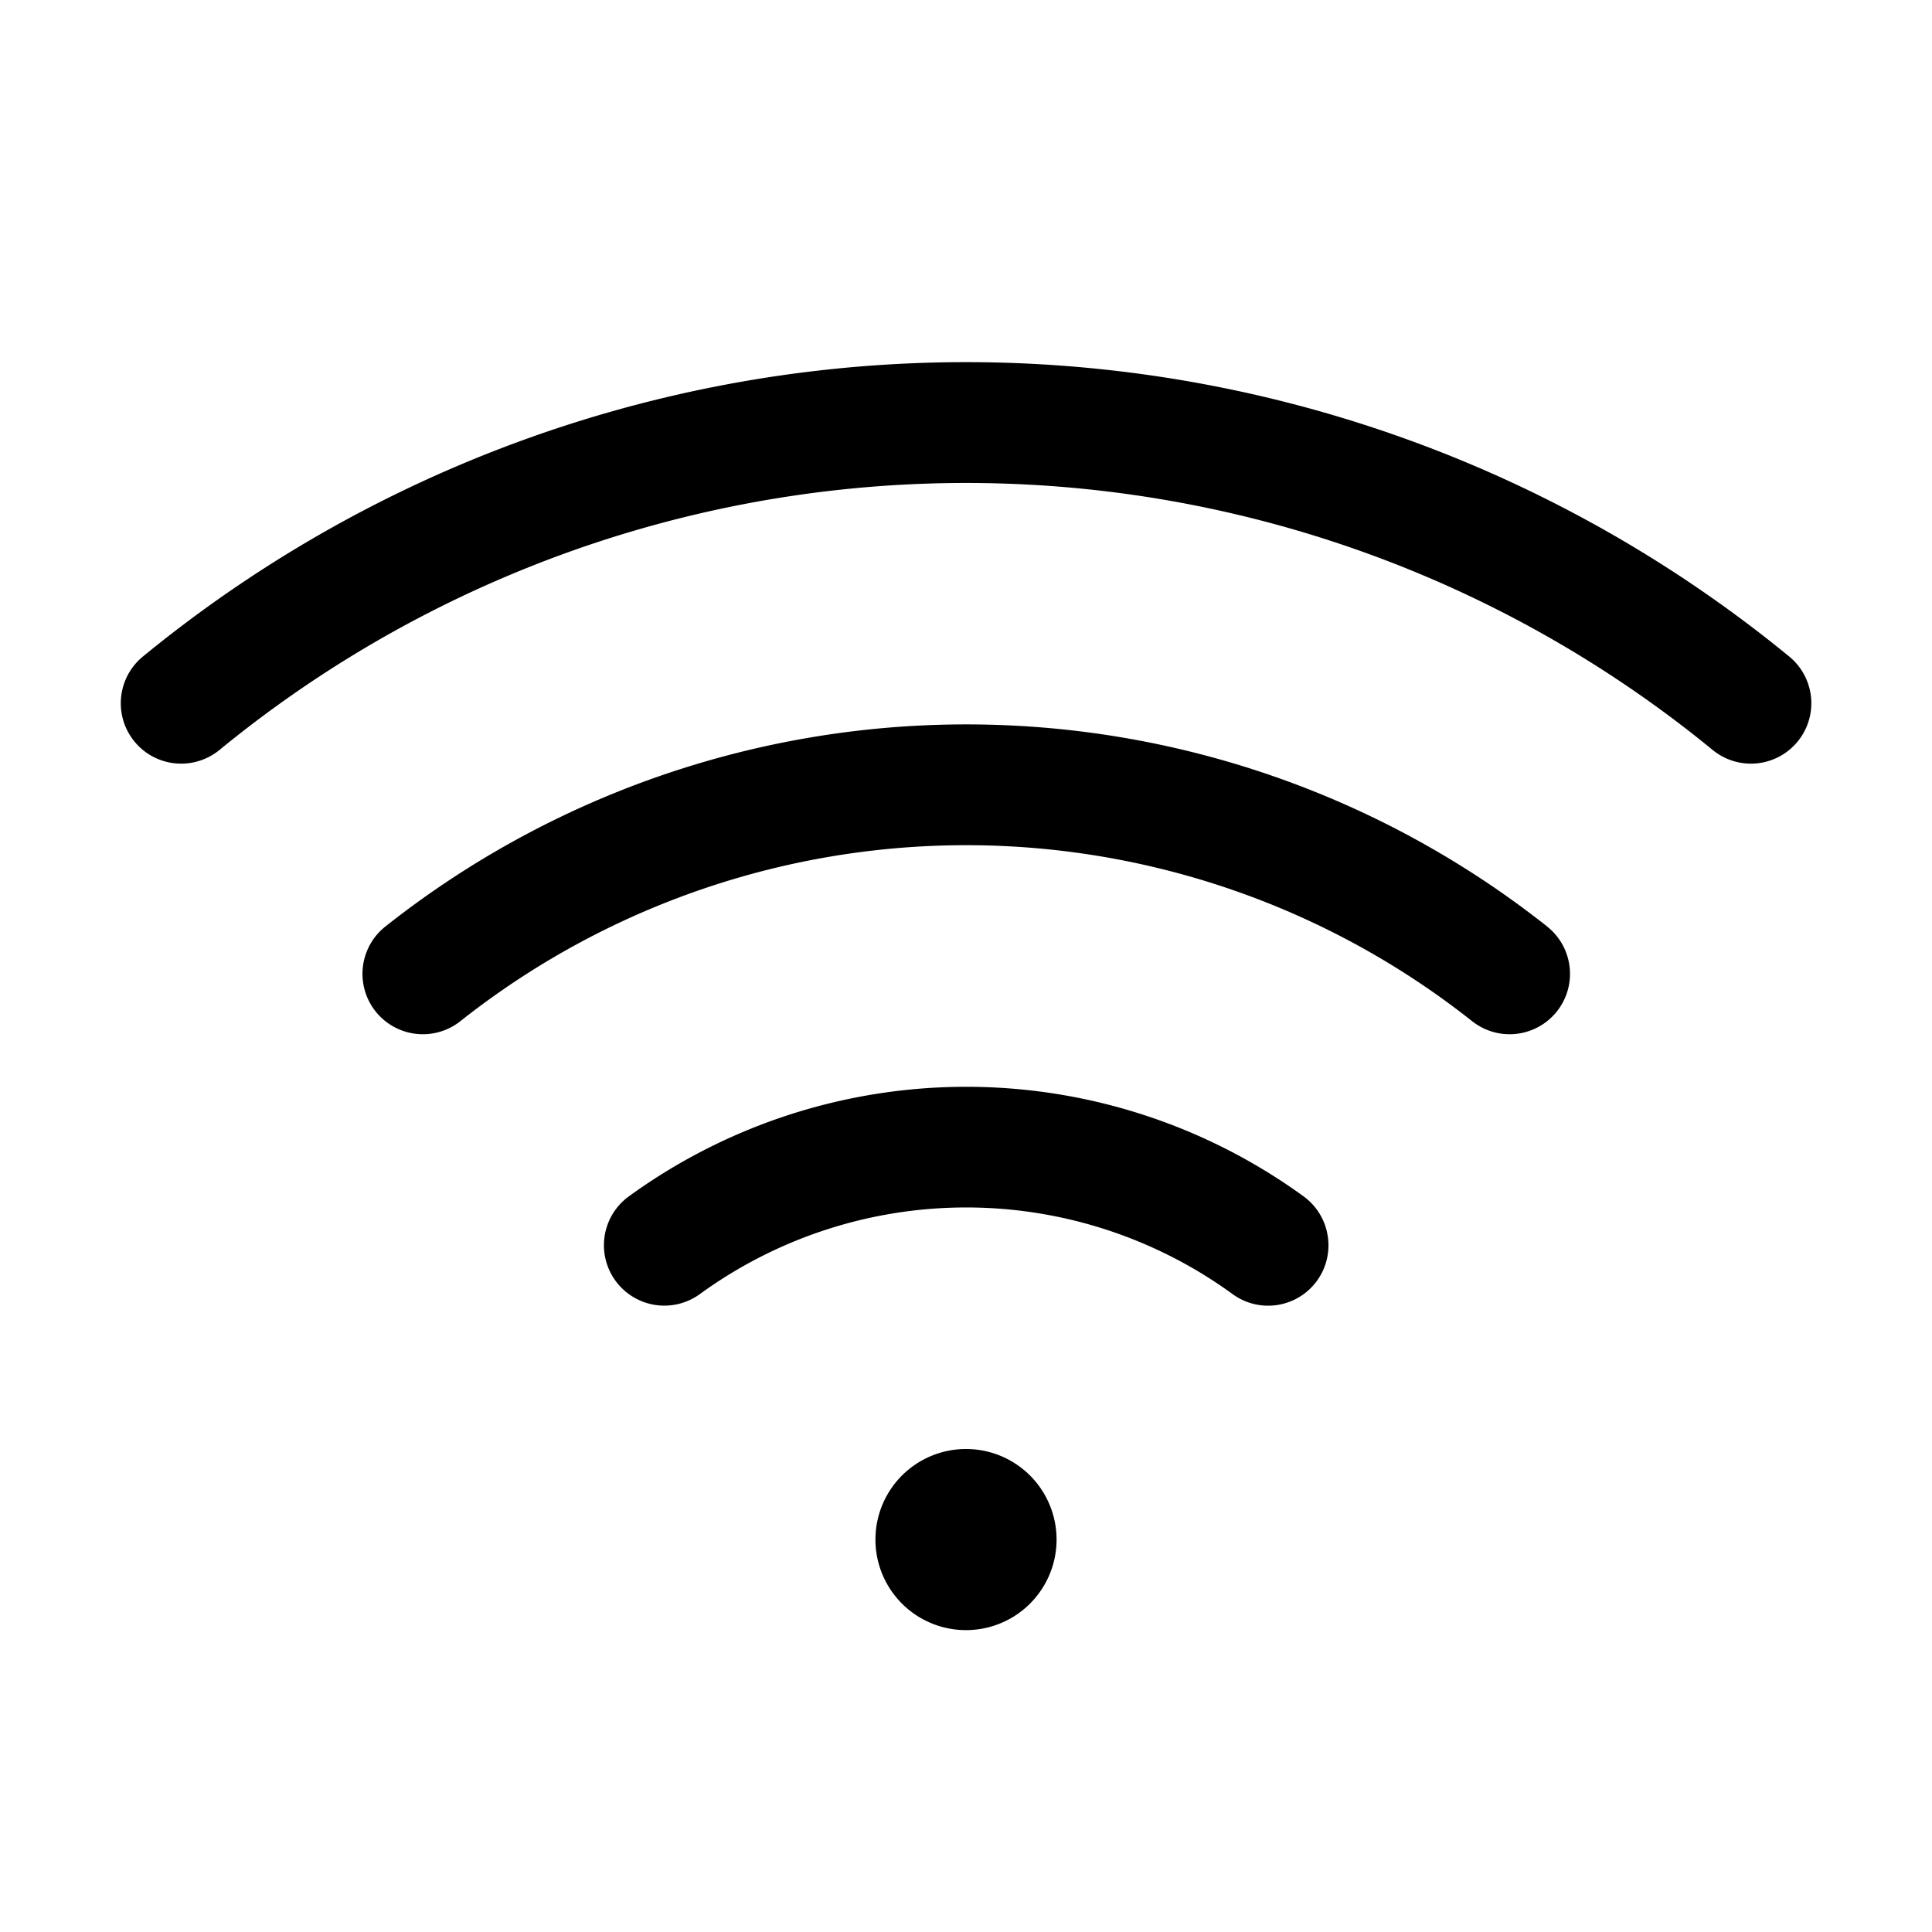 <svg xmlns="http://www.w3.org/2000/svg" width="32" height="32"  ><path fill="currentColor" d="M17.5 25.5a1.5 1.5 0 1 1-3 0 1.5 1.5 0 0 1 3 0m12.136-14.625a21.5 21.5 0 0 0-27.27 0 1 1 0 1 0 1.27 1.546 19.5 19.5 0 0 1 24.73 0 1 1 0 1 0 1.27-1.546m-4.01 4.471a15.5 15.5 0 0 0-19.243 0 1 1 0 0 0 1.242 1.568 13.5 13.5 0 0 1 16.758 0 1 1 0 1 0 1.242-1.568m-4.033 4.47a9.51 9.51 0 0 0-11.177 0 1 1 0 0 0 1.177 1.618 7.5 7.5 0 0 1 8.823 0 .999.999 0 0 0 1.576-.964 1 1 0 0 0-.399-.654"/></svg>